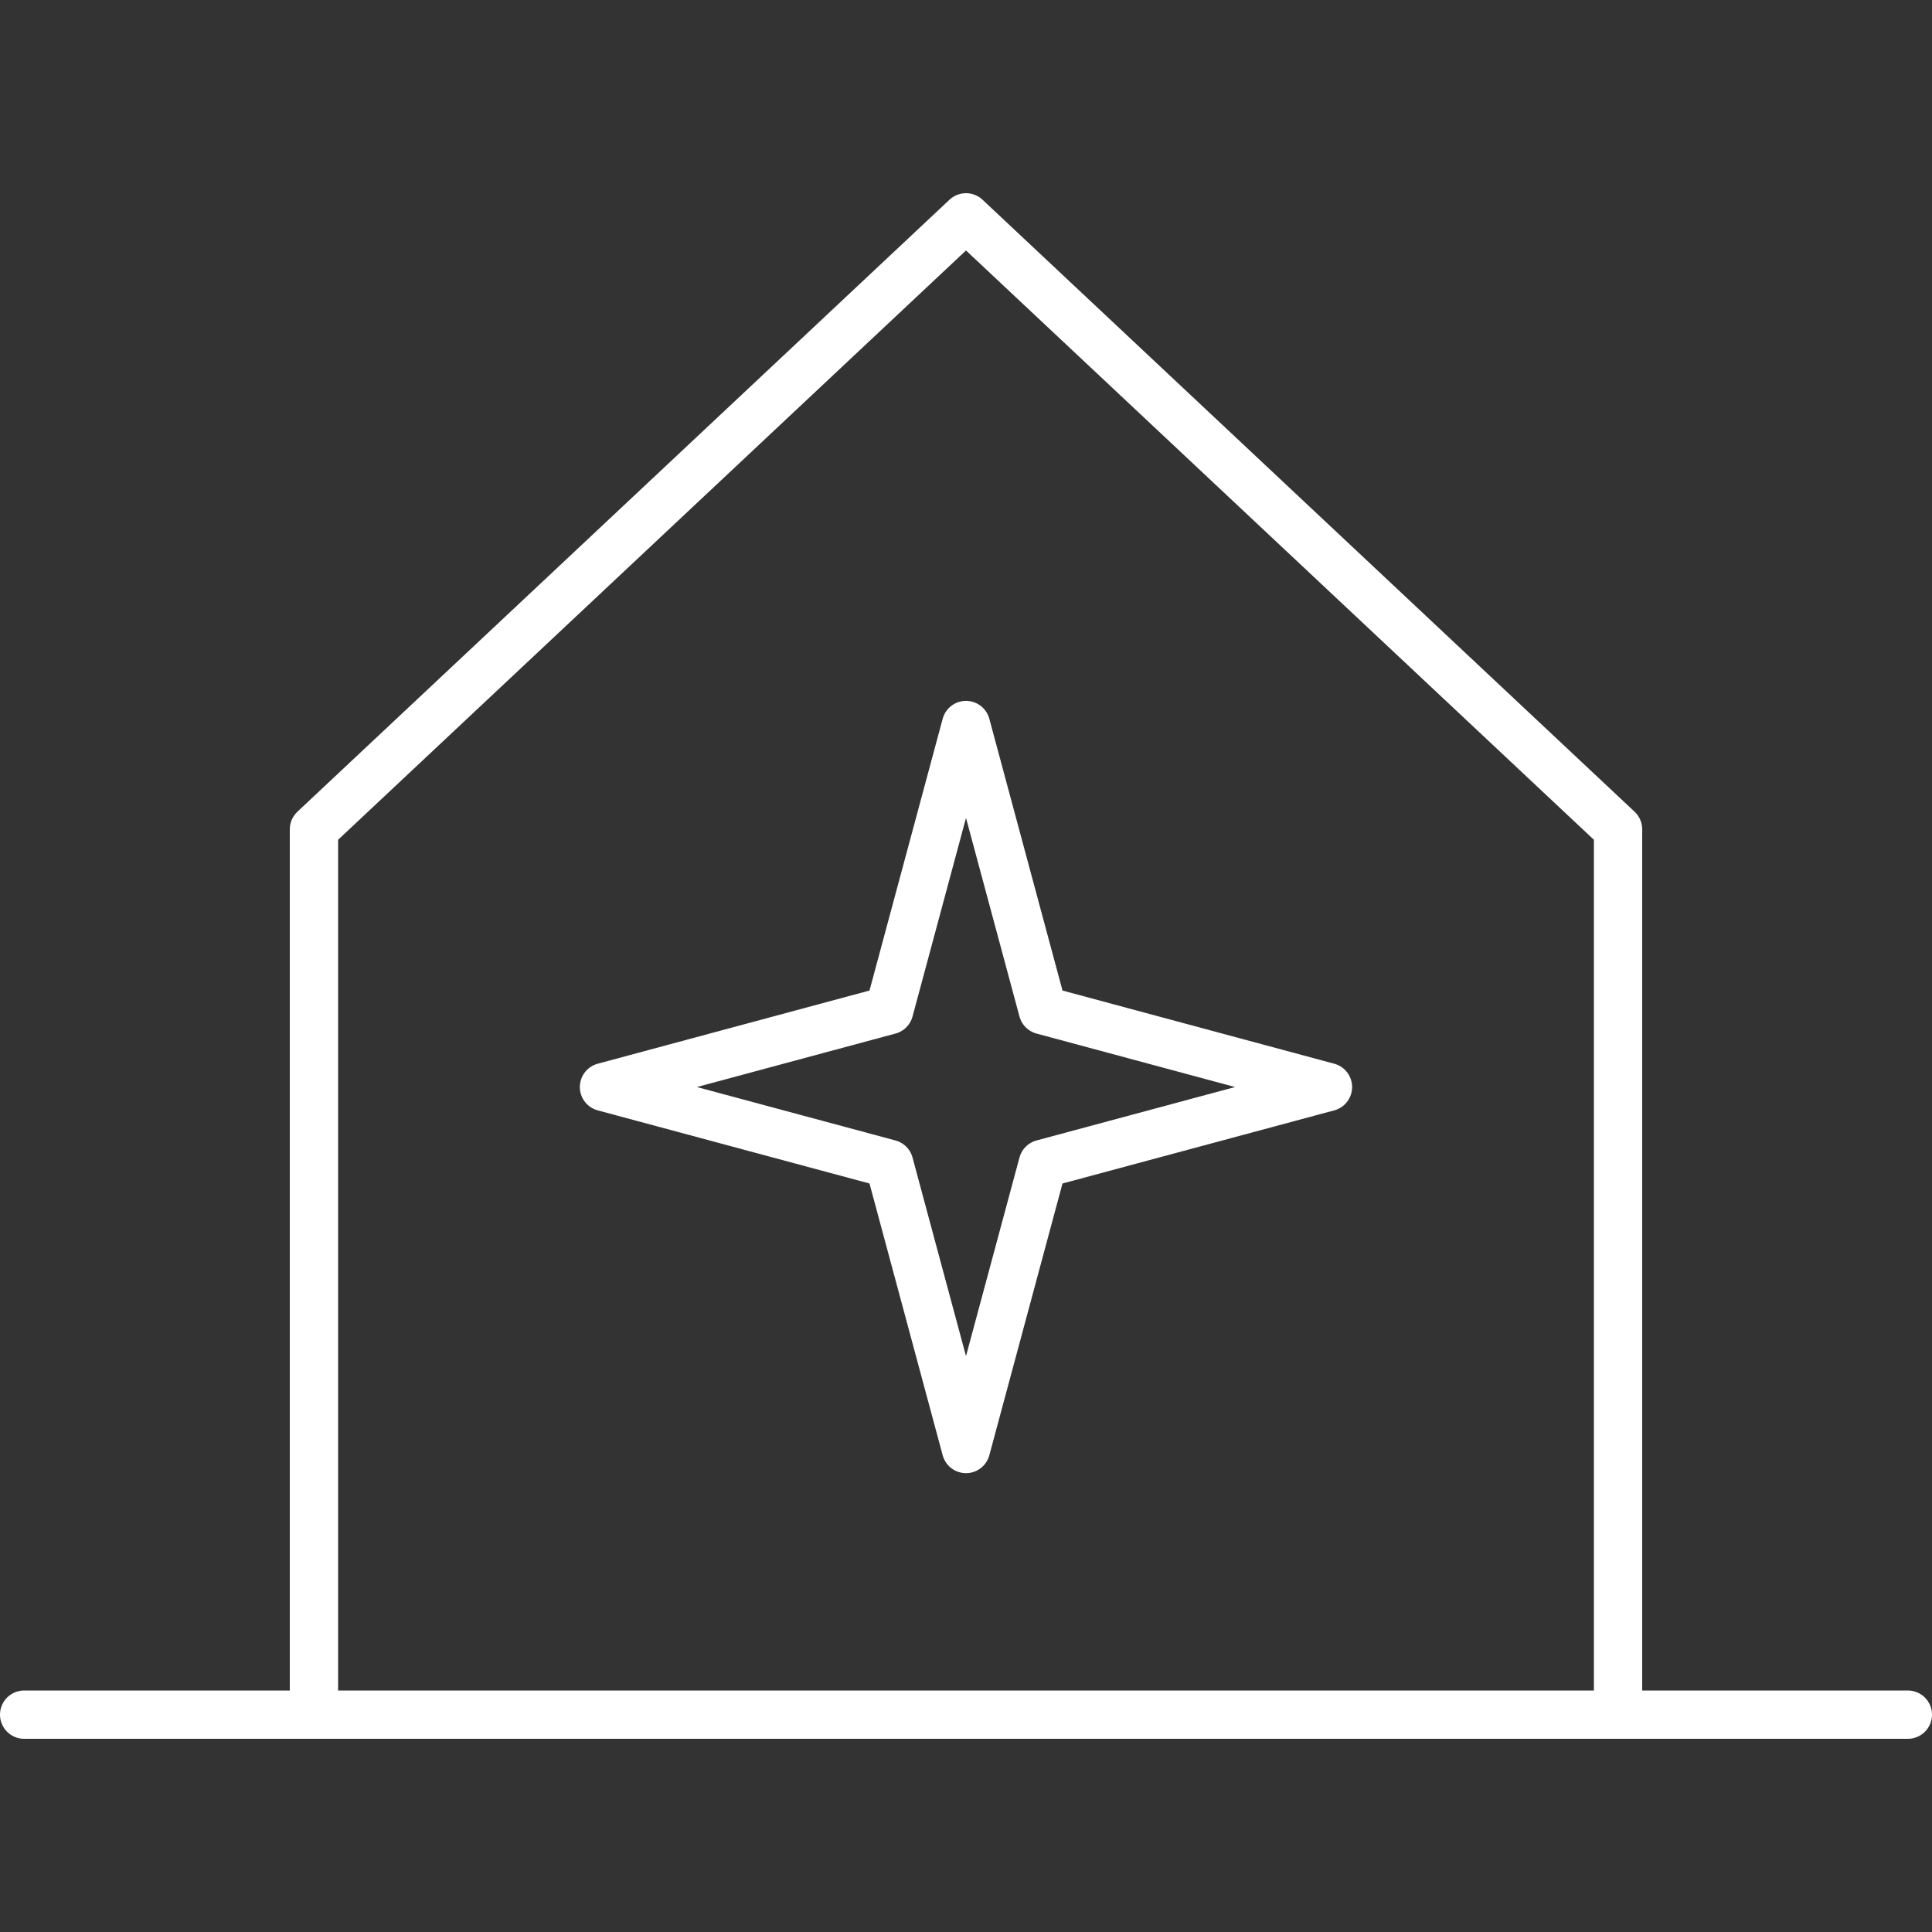 <svg xmlns="http://www.w3.org/2000/svg" viewBox="0 0 40 40" fill="none">
    <rect x="0" y="0" width="40" height="40" fill="#333333" stroke="none"/>
    <path id="star" stroke="white" stroke-linejoin="round"
        d="M20 15.011L21.59 20.916L27.494 22.506L21.59 24.095L20 30L18.41 24.095L12.505 22.506L18.41 20.916L20 15.011Z" />
    <path stroke="white" stroke-linecap="square" stroke-linejoin="round"
        d="M6.5 35.5V17.17L20 4.5L33.5 17.17V35.5" />
    <path stroke="white" stroke-linecap="round" d="M0.5 35.5L39.5 35.5" />
</svg>